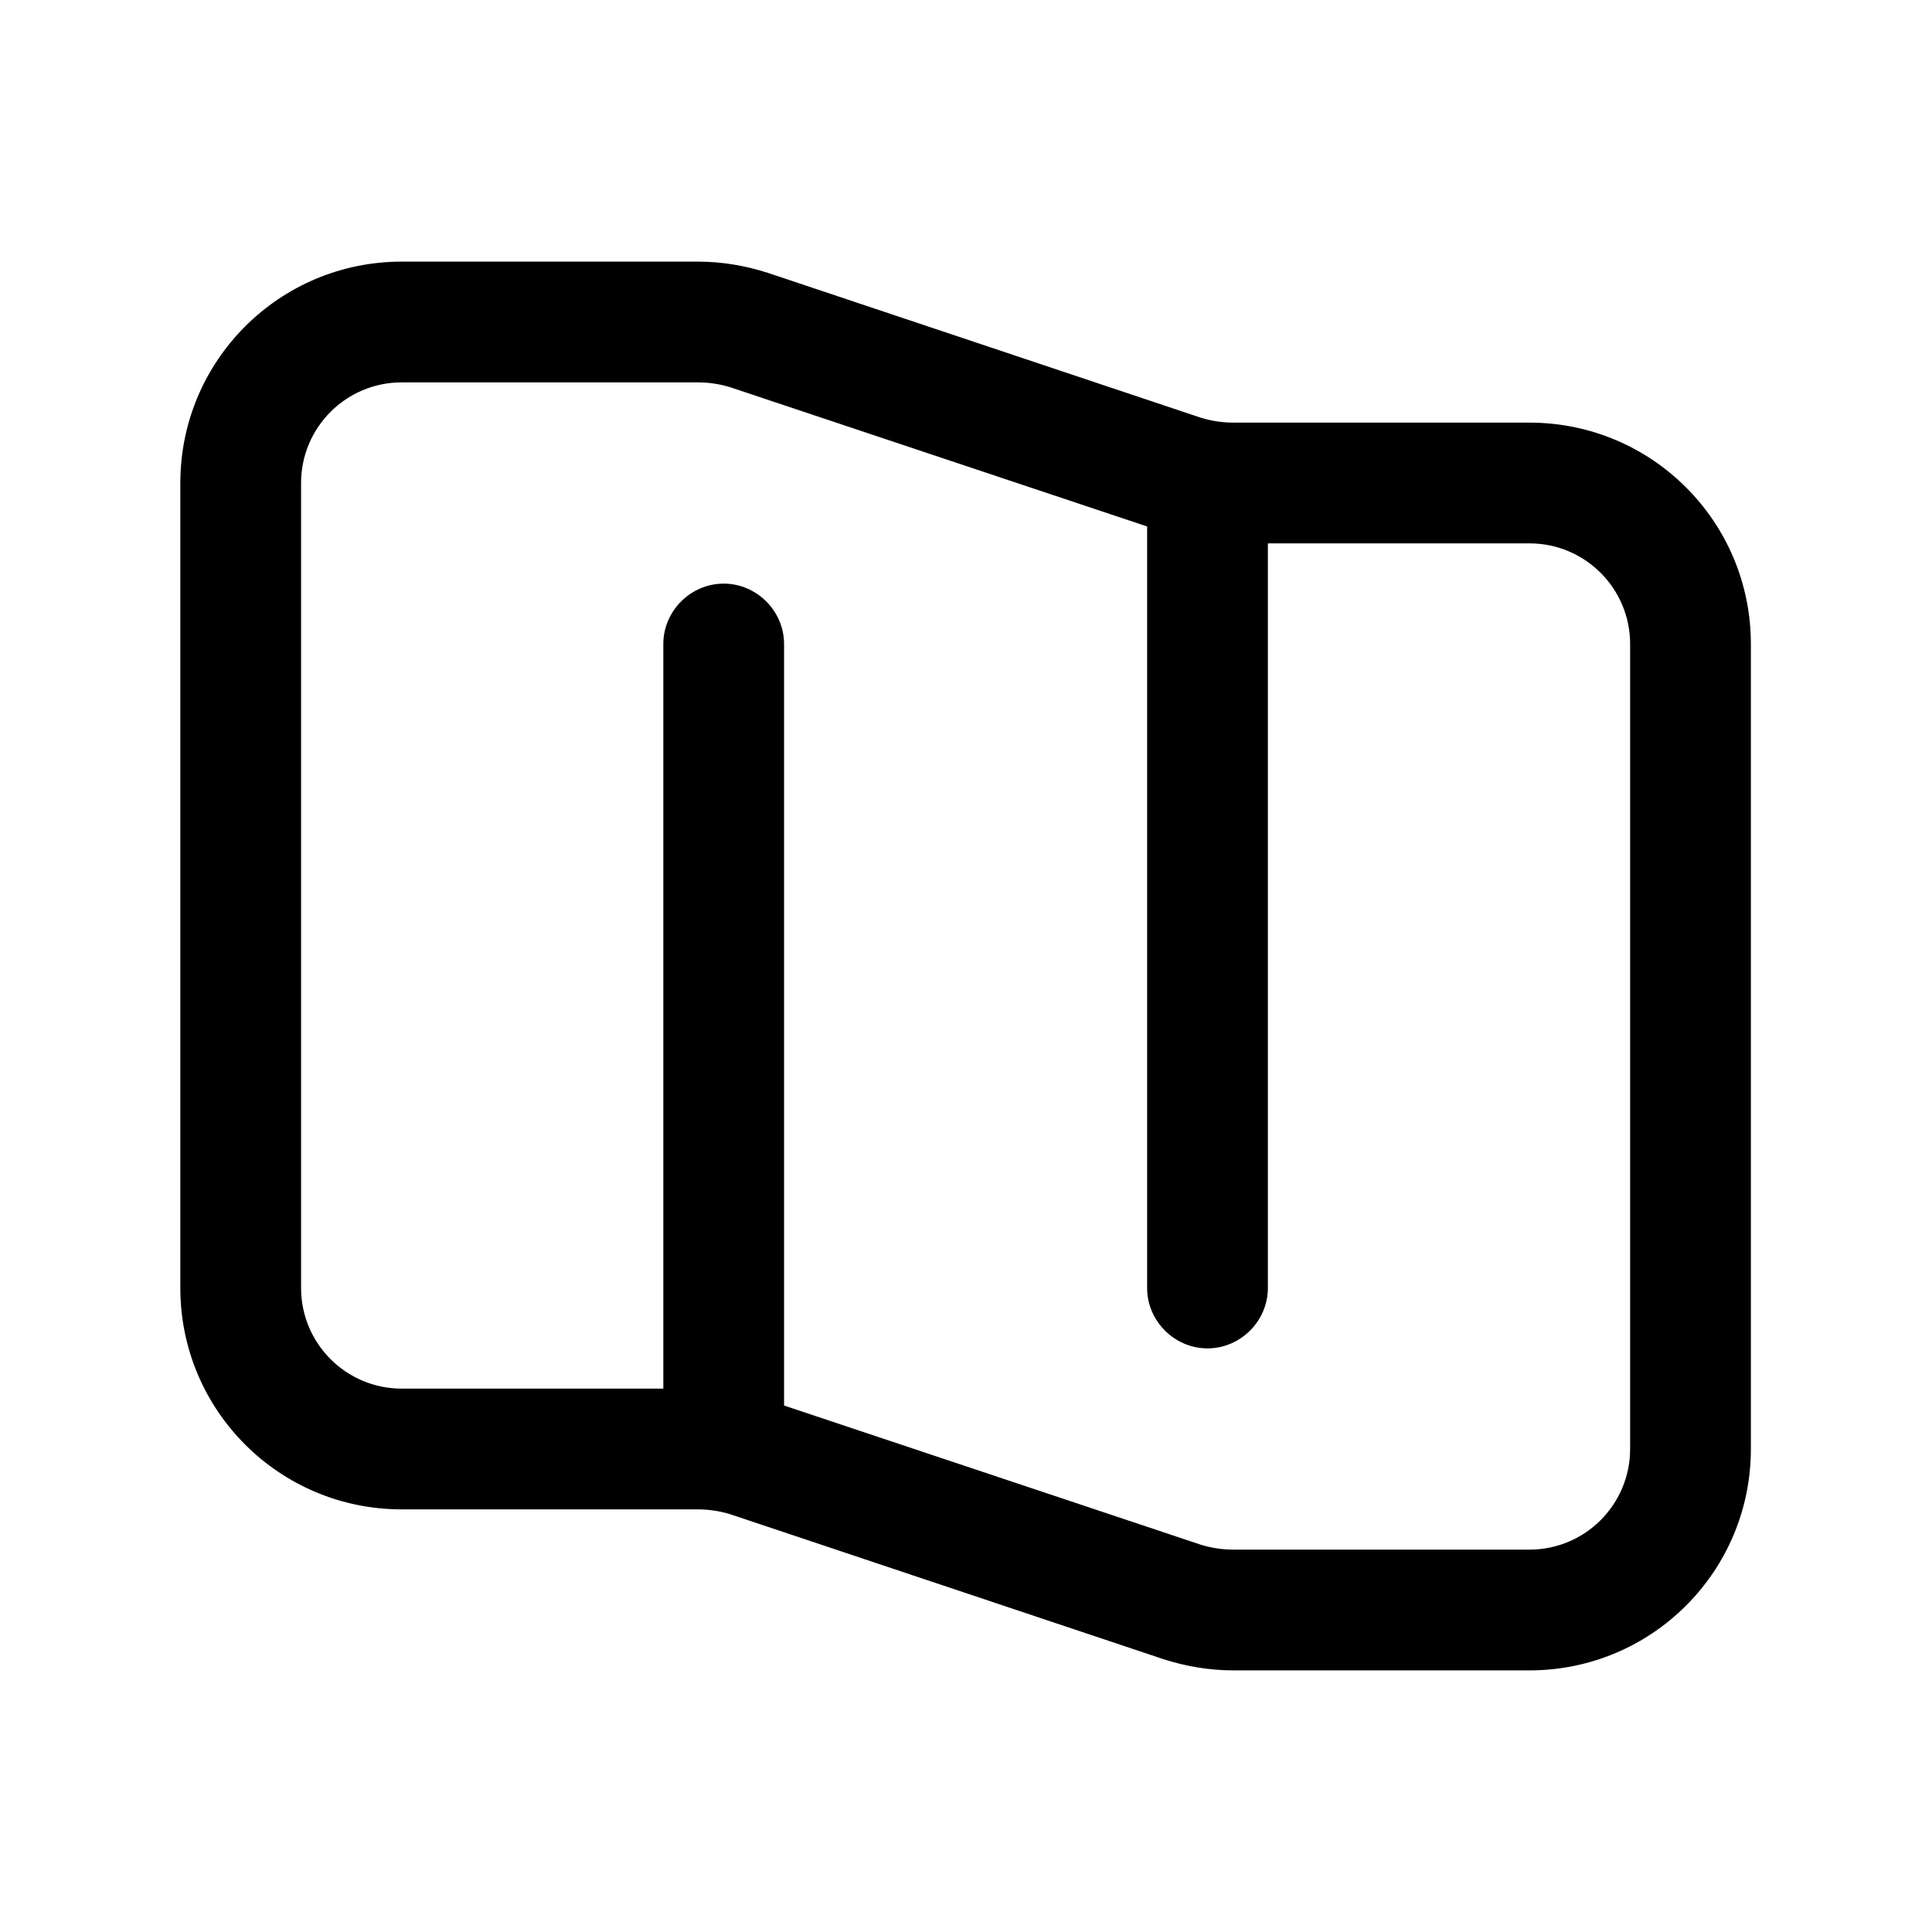 <?xml version="1.0" encoding="UTF-8"?><svg xmlns="http://www.w3.org/2000/svg" viewBox="0 0 24 24"><g id="a"/><g id="b"/><g id="c"/><g id="d"/><g id="e"/><g id="f"/><g id="g"/><g id="h"/><g id="i"/><g id="j"/><g id="k"/><g id="l"/><g id="m"/><g id="n"/><g id="o"/><g id="p"/><g id="q"/><g id="r"/><g id="s"/><g id="t"><path d="M19,5.25h-3.68c-.13,0-.27-.02-.4-.06l-5.38-1.8c-.28-.09-.57-.14-.87-.14h-3.68c-1.52,0-2.75,1.23-2.75,2.75v10c0,1.52,1.23,2.75,2.75,2.75h3.68c.13,0,.27,.02,.4,.06l5.38,1.8c.28,.09,.57,.14,.87,.14h3.68c1.52,0,2.75-1.23,2.75-2.75V8c0-1.52-1.23-2.75-2.75-2.75Zm1.25,12.75c0,.69-.56,1.25-1.25,1.25h-3.68c-.13,0-.27-.02-.4-.06l-5.18-1.73V8c0-.41-.34-.75-.75-.75s-.75,.34-.75,.75v9.25h-3.25c-.69,0-1.25-.56-1.25-1.25V6c0-.69,.56-1.25,1.25-1.25h3.68c.13,0,.27,.02,.4,.06l5.18,1.73v9.46c0,.41,.34,.75,.75,.75s.75-.34,.75-.75V6.75h3.25c.69,0,1.25,.56,1.25,1.25v10Z"/></g><g id="u"/></svg>